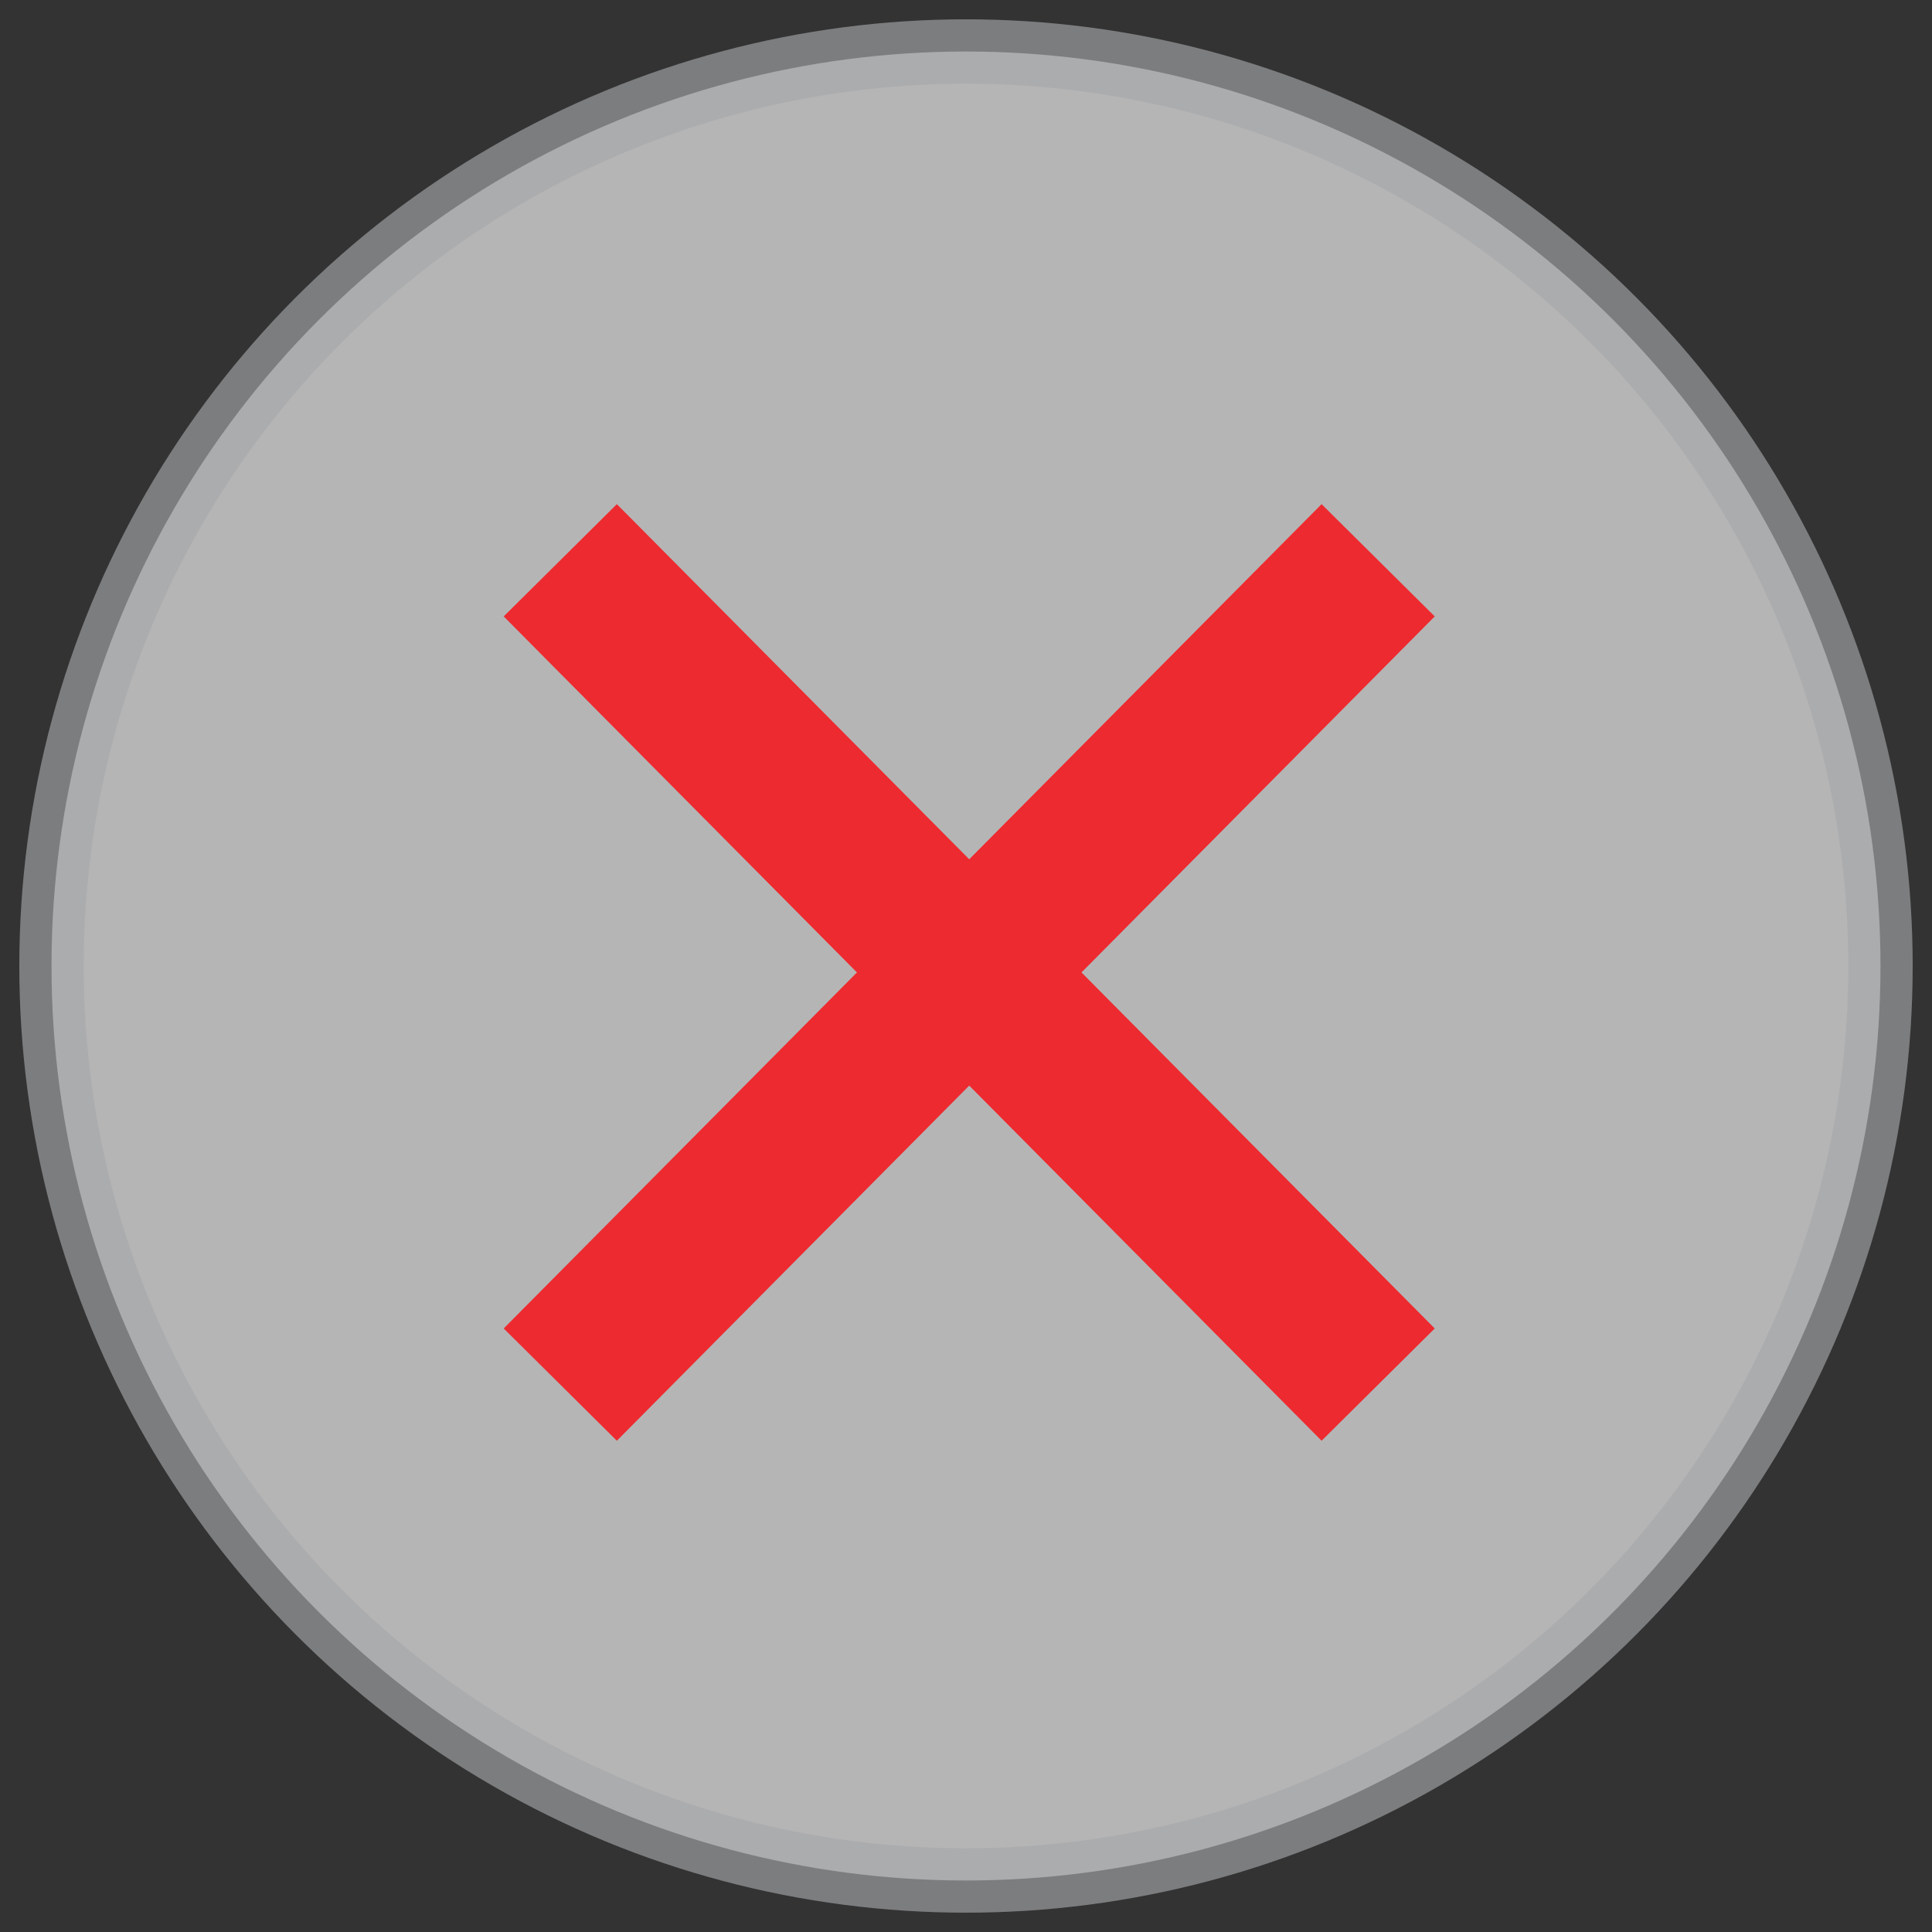 <?xml version="1.0" encoding="utf-8"?>
<!-- Generator: Adobe Illustrator 18.0.0, SVG Export Plug-In . SVG Version: 6.00 Build 0)  -->
<!DOCTYPE svg PUBLIC "-//W3C//DTD SVG 1.1//EN" "http://www.w3.org/Graphics/SVG/1.1/DTD/svg11.dtd">
<svg version="1.1" id="Layer_1" xmlns="http://www.w3.org/2000/svg" xmlns:xlink="http://www.w3.org/1999/xlink" x="0px" y="0px"
	 viewBox="0 0 30 30" style="enable-background:new 0 0 30 30;" xml:space="preserve">
<rect x="0" y="0" width="30" height="30" fill="#333333" stroke="none"/>
<style type="text/css">
	.st0{opacity:0.64;fill:#FFFFFF;stroke:#A6A8AB;stroke-miterlimit:10;enable-background:new    ;}
	.st1{fill:none;stroke:#ED2A2F;stroke-width:2.475;stroke-miterlimit:10;}
</style>
<circle class="st0" cx="15" cy="15" r="14.2"/>
<g>
	<line class="st1" x1="8.7" y1="21.5" x2="21.4" y2="8.7"/>
	<line class="st1" x1="8.7" y1="8.7" x2="21.4" y2="21.5"/>
</g>
</svg>

